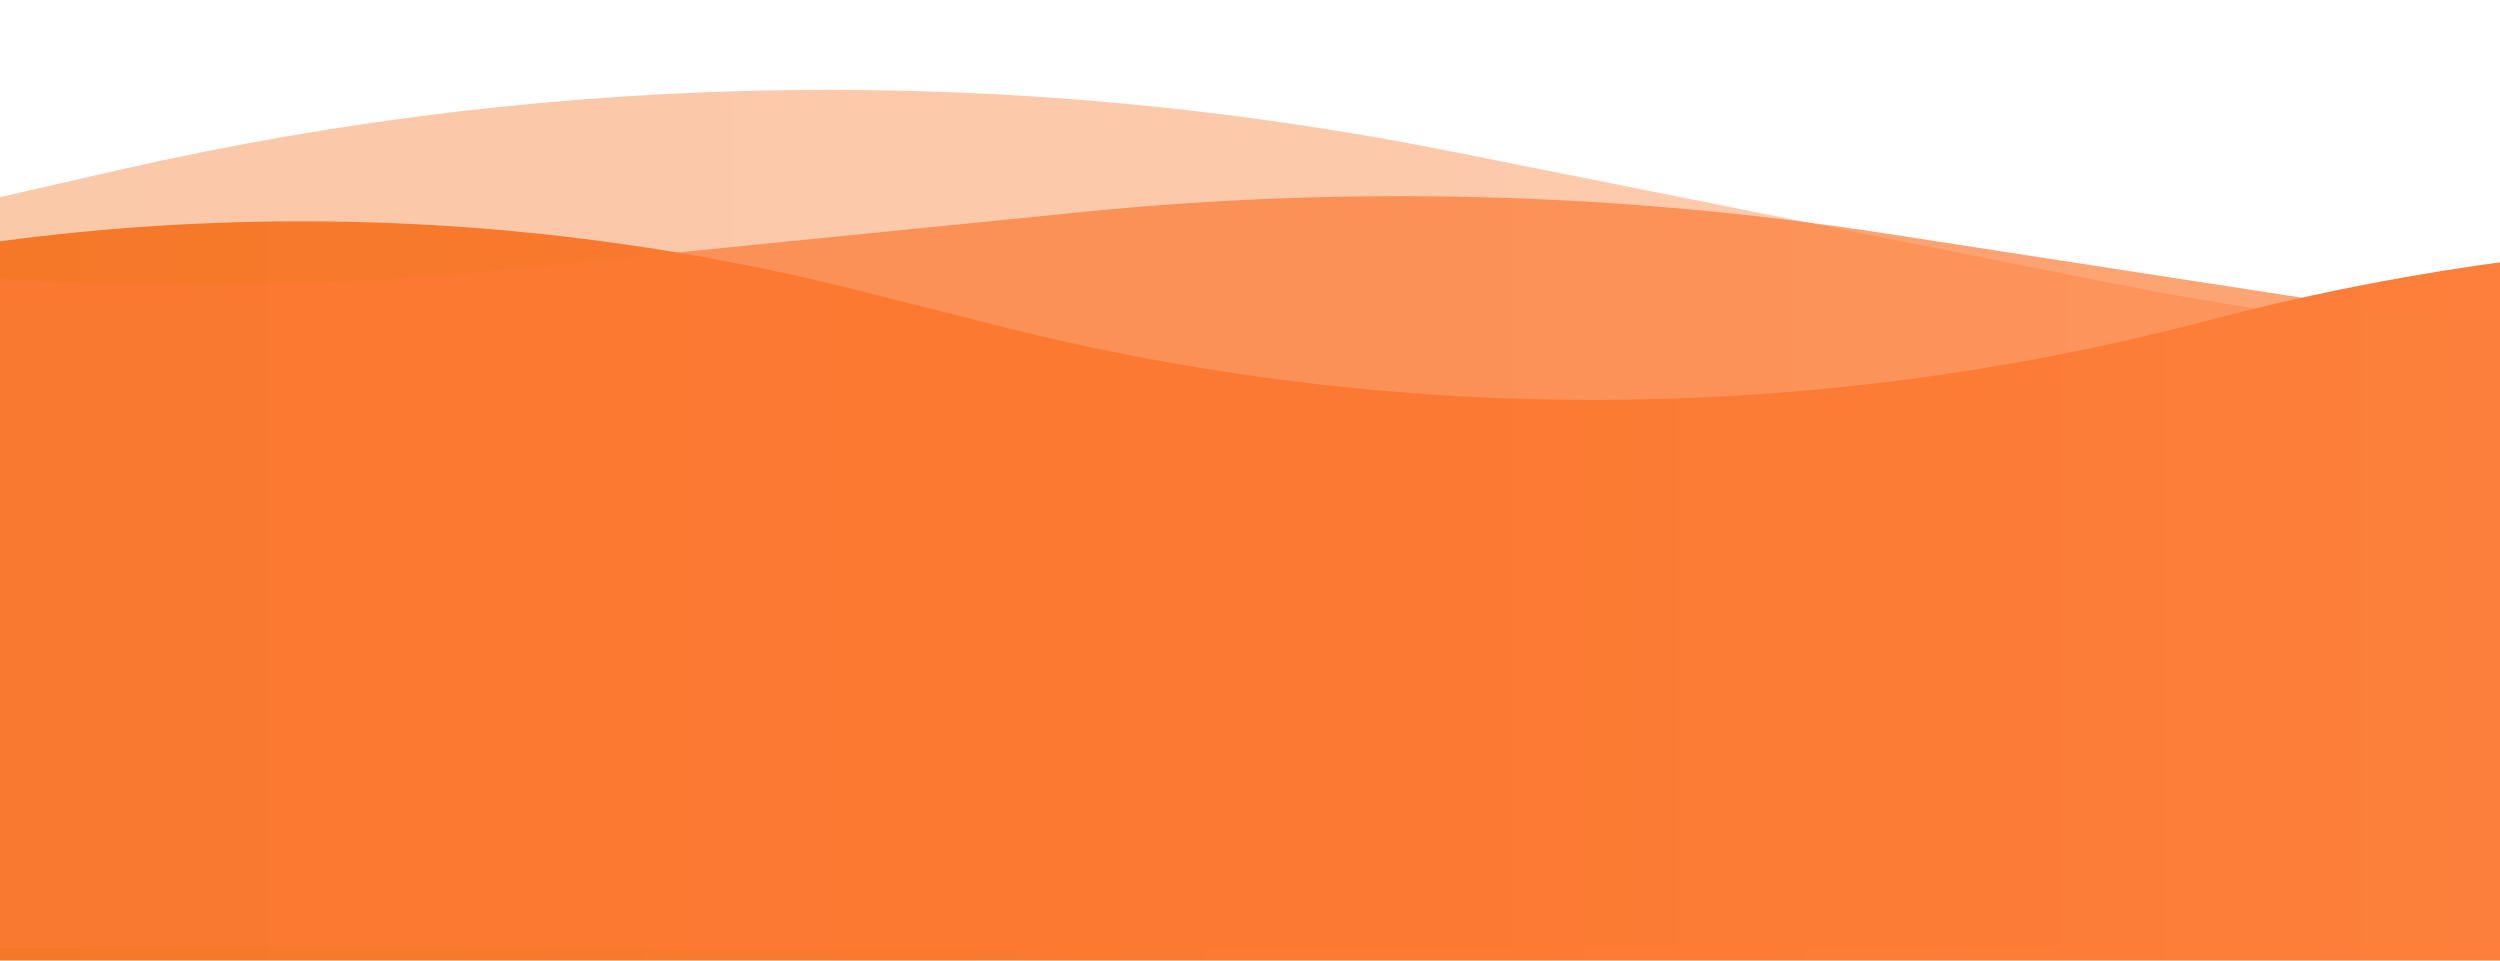 <svg width="393" height="151" viewBox="0 0 393 151" fill="none" xmlns="http://www.w3.org/2000/svg">
<path d="M-591 28.552L-487.735 12.902C-431.397 4.363 -374.014 5.518 -318.066 16.316L-214.282 36.345C-146.18 49.489 -76.089 48.319 -8.463 32.912L19.153 26.62C87.797 10.981 158.97 10.014 228.013 23.784L331.928 44.507C371.127 52.325 411.122 55.414 451.056 53.708L639.452 45.66L782.2 19.593C842.637 8.557 904.591 8.753 964.958 20.173L1058 37.774V128.276L-591 132V28.552Z" fill="url(#paint0_linear_16553_3586)" fill-opacity="0.4"/>
<path d="M-591 58.772L-477.702 38.042C-409.335 25.534 -339.098 27.596 -271.583 44.094L-236.596 52.644C-175.807 67.499 -112.189 66.189 -52.062 48.843C8.961 31.239 73.565 30.157 135.144 45.707L157.194 51.275C219.64 67.043 285.065 66.713 347.347 50.314C401.702 36.002 458.551 33.904 513.813 44.168L548.851 50.676C615.616 63.077 684.334 60.014 749.731 41.724C808.051 25.413 869.088 21.192 929.097 29.32L1058 46.778V151H-591V58.772Z" fill="url(#paint1_linear_16553_3586)"/>
<path d="M-591 27L-451.141 47.944C-398.896 55.768 -345.742 55.263 -293.655 46.447L-243.934 38.032C-200.666 30.709 -156.623 29.114 -112.939 33.288L-16.684 42.486C15.665 45.577 48.239 45.506 80.574 42.276L170.319 33.311C212.271 29.121 254.585 30.253 296.253 36.681L364.825 47.26C415.909 55.141 467.907 55.053 518.965 46.999L588.483 36.033C626.534 30.031 665.15 28.446 703.564 31.31L814.231 39.561C838.911 41.401 863.694 41.406 888.375 39.576L1058 27V149H-591V27Z" fill="url(#paint2_linear_16553_3586)" fill-opacity="0.7"/>
<defs>
<linearGradient id="paint0_linear_16553_3586" x1="-677.518" y1="64.966" x2="1411.52" y2="64.966" gradientUnits="userSpaceOnUse">
<stop stop-color="#E1740F"/>
<stop offset="0.5" stop-color="#FD7A33"/>
<stop offset="1" stop-color="#FF955C"/>
</linearGradient>
<linearGradient id="paint1_linear_16553_3586" x1="-591" y1="84" x2="1058" y2="84" gradientUnits="userSpaceOnUse">
<stop stop-color="#E1740F"/>
<stop offset="0.5" stop-color="#FD7A33"/>
<stop offset="1" stop-color="#FF955C"/>
</linearGradient>
<linearGradient id="paint2_linear_16553_3586" x1="-591" y1="88" x2="1058" y2="88" gradientUnits="userSpaceOnUse">
<stop stop-color="#FD7A33"/>
<stop offset="0.5" stop-color="#FD7A33"/>
<stop offset="1" stop-color="#FF955C"/>
</linearGradient>
</defs>
</svg>
